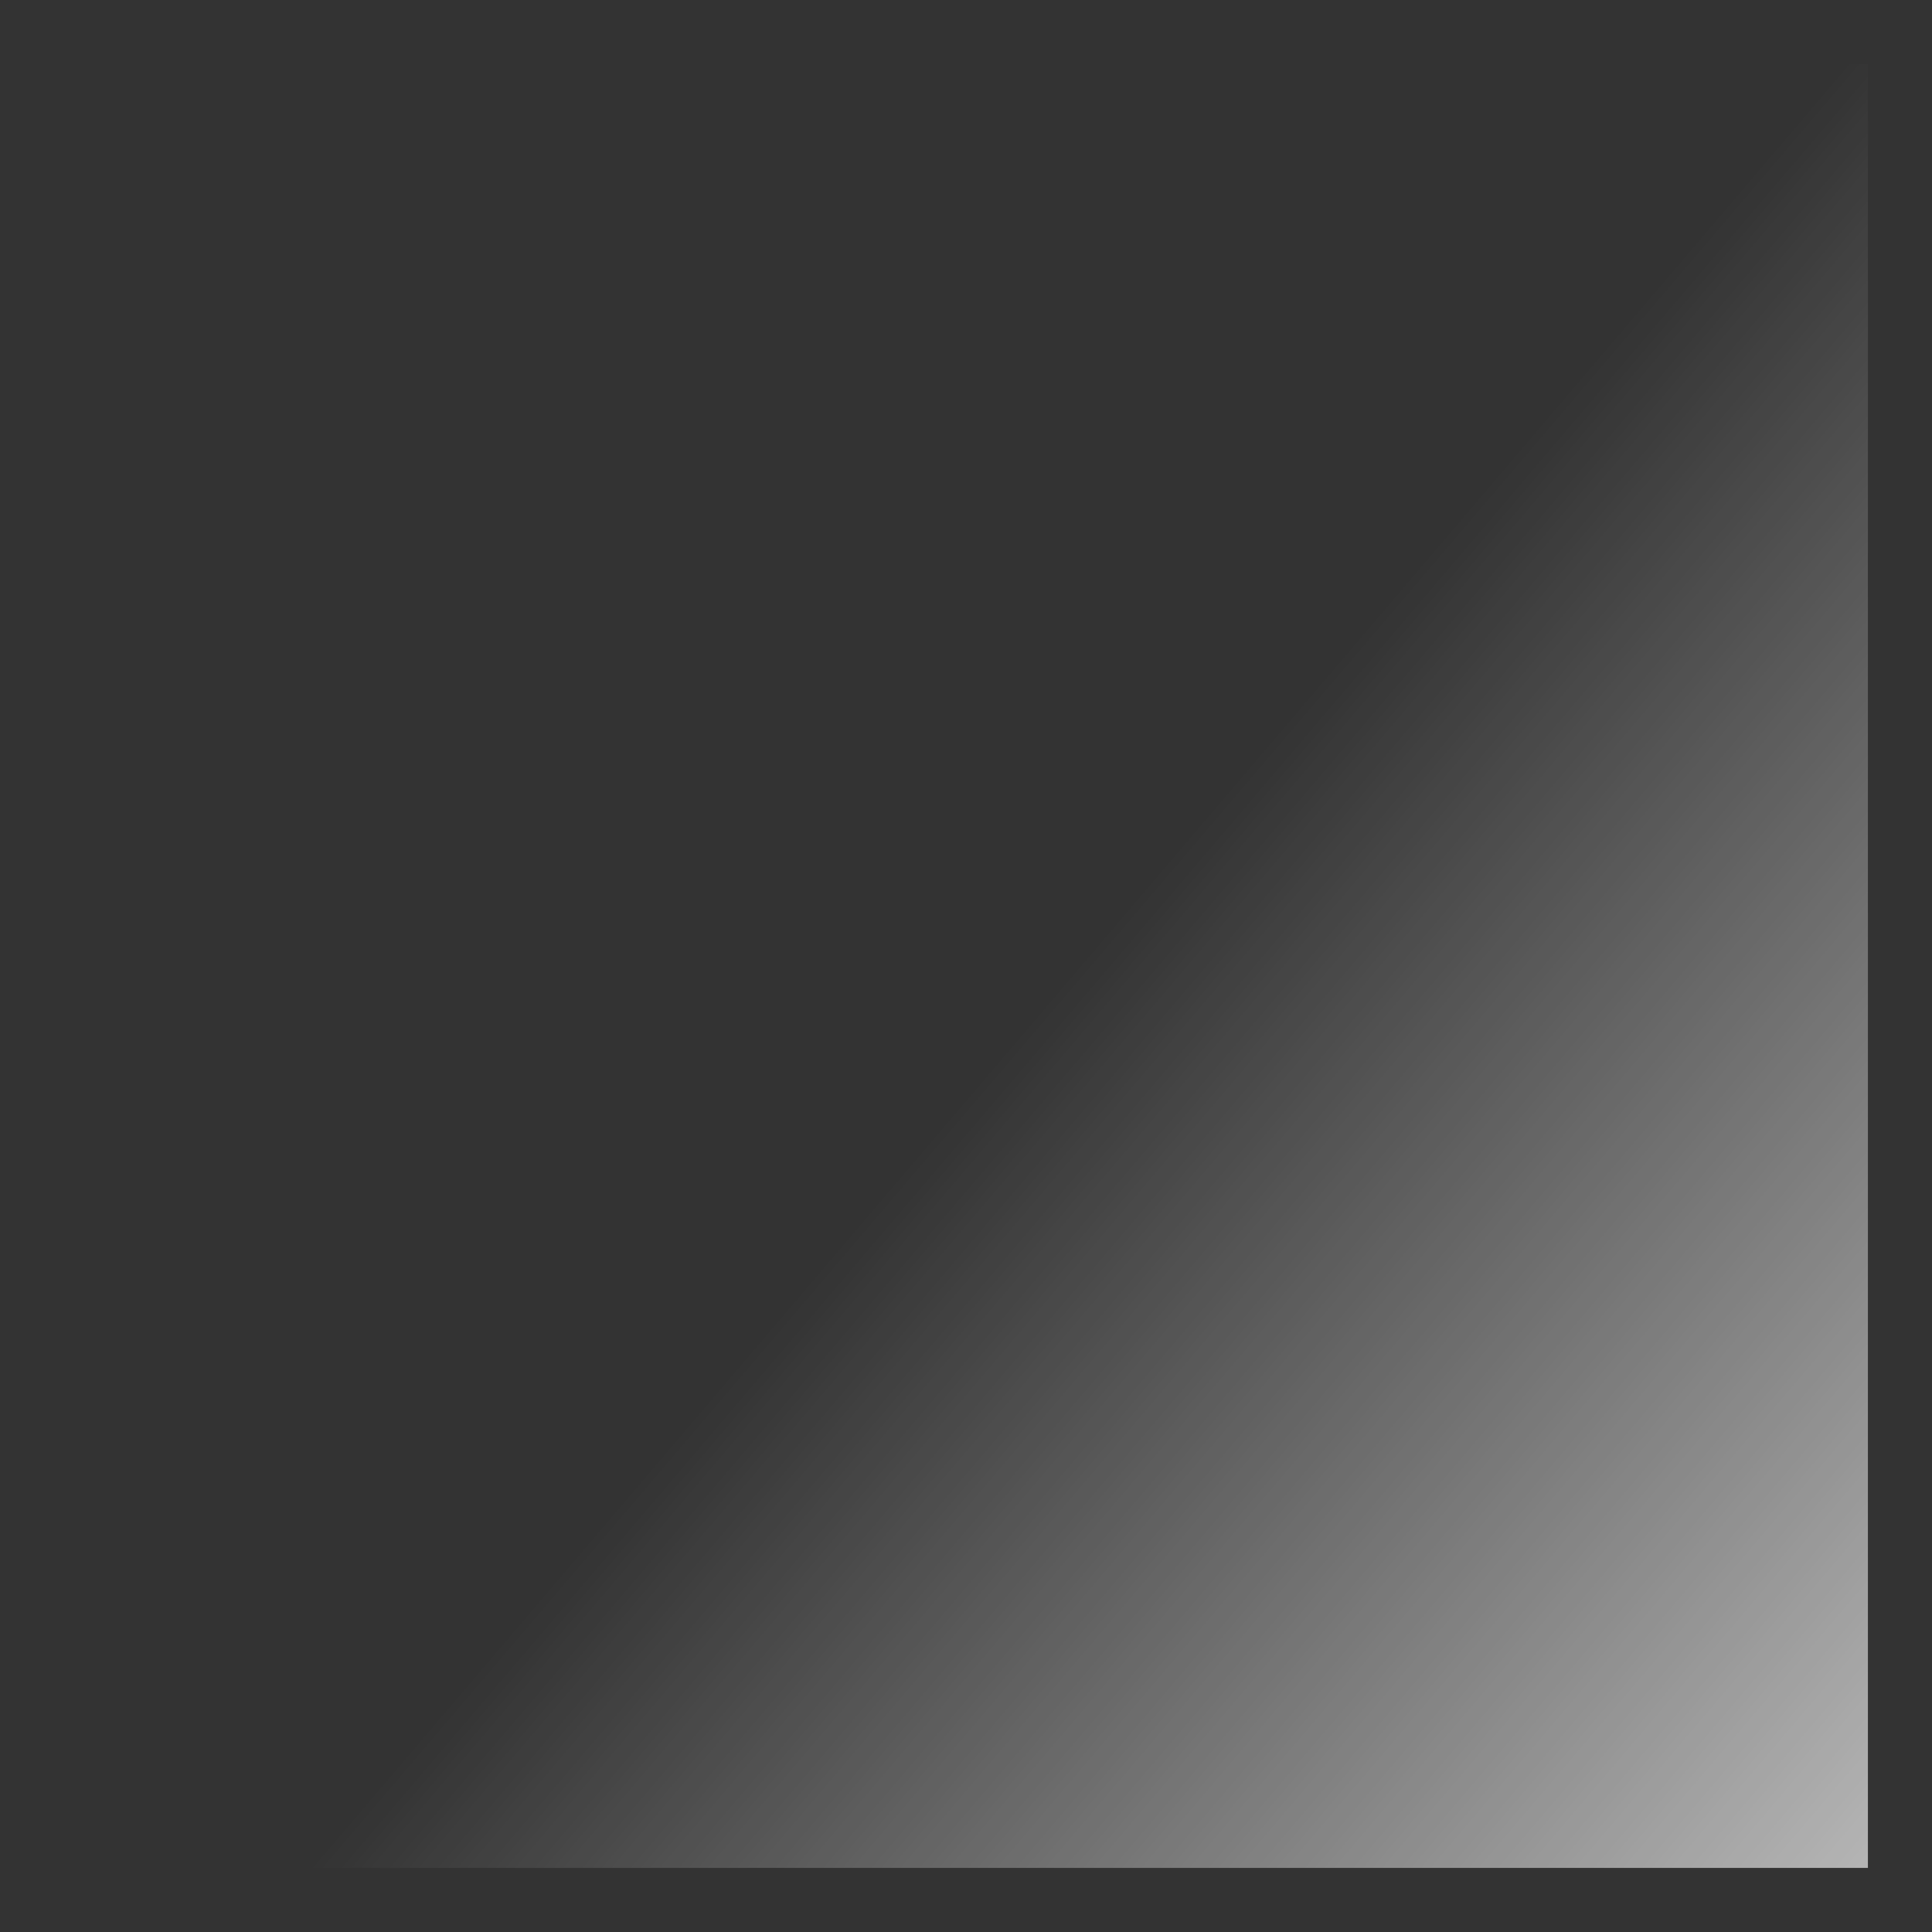 <?xml version="1.0" encoding="UTF-8" standalone="no"?>
<!-- Created with Inkscape (http://www.inkscape.org/) -->
<svg
   xmlns:dc="http://purl.org/dc/elements/1.1/"
   xmlns:cc="http://web.resource.org/cc/"
   xmlns:rdf="http://www.w3.org/1999/02/22-rdf-syntax-ns#"
   xmlns:svg="http://www.w3.org/2000/svg"
   xmlns="http://www.w3.org/2000/svg"
   xmlns:xlink="http://www.w3.org/1999/xlink"
   xmlns:sodipodi="http://sodipodi.sourceforge.net/DTD/sodipodi-0.dtd"
   xmlns:inkscape="http://www.inkscape.org/namespaces/inkscape"
   width="64px"
   height="64px"
   id="svg2160"
   sodipodi:version="0.32"
   inkscape:version="0.45.1"
   sodipodi:docbase="/home/changfu/Documents/Cairo-Dock/plug-ins/slider/data"
   sodipodi:docname="reflect.svg"
   inkscape:output_extension="org.inkscape.output.svg.inkscape">
  <rect width="100%" height="100%" fill="#333333" stroke="none"/>
  <defs
     id="defs2162">
    <linearGradient
       id="linearGradient3153">
      <stop
         style="stop-color:#ffffff;stop-opacity:0.791;"
         offset="0"
         id="stop3155" />
      <stop
         style="stop-color:#ffffff;stop-opacity:0"
         offset="1"
         id="stop3157" />
    </linearGradient>
    <linearGradient
       inkscape:collect="always"
       xlink:href="#linearGradient3153"
       id="linearGradient3159"
       x1="57.182"
       y1="57.091"
       x2="32"
       y2="35.636"
       gradientUnits="userSpaceOnUse"
       gradientTransform="matrix(1.185,0,0,1.185,-5.926,-5.926)" />
  </defs>
  <sodipodi:namedview
     id="base"
     pagecolor="#ffffff"
     bordercolor="#666666"
     borderopacity="1.0"
     inkscape:pageopacity="0.0"
     inkscape:pageshadow="2"
     inkscape:zoom="5.5"
     inkscape:cx="39.637613"
     inkscape:cy="32"
     inkscape:current-layer="layer1"
     showgrid="true"
     inkscape:document-units="px"
     inkscape:grid-bbox="true"
     inkscape:window-width="762"
     inkscape:window-height="635"
     inkscape:window-x="1"
     inkscape:window-y="45" />
  <g
     id="layer1"
     inkscape:label="Layer 1"
     inkscape:groupmode="layer">
    <rect
       style="opacity:0.8;fill:url(#linearGradient3159);fill-opacity:1;stroke:none;stroke-width:4.246;stroke-miterlimit:4;stroke-dasharray:none;stroke-opacity:0.014"
       id="rect2168"
       width="59.754"
       height="59.754"
       x="2.123"
       y="2.123"
       ry="0" />
  </g>
</svg>
